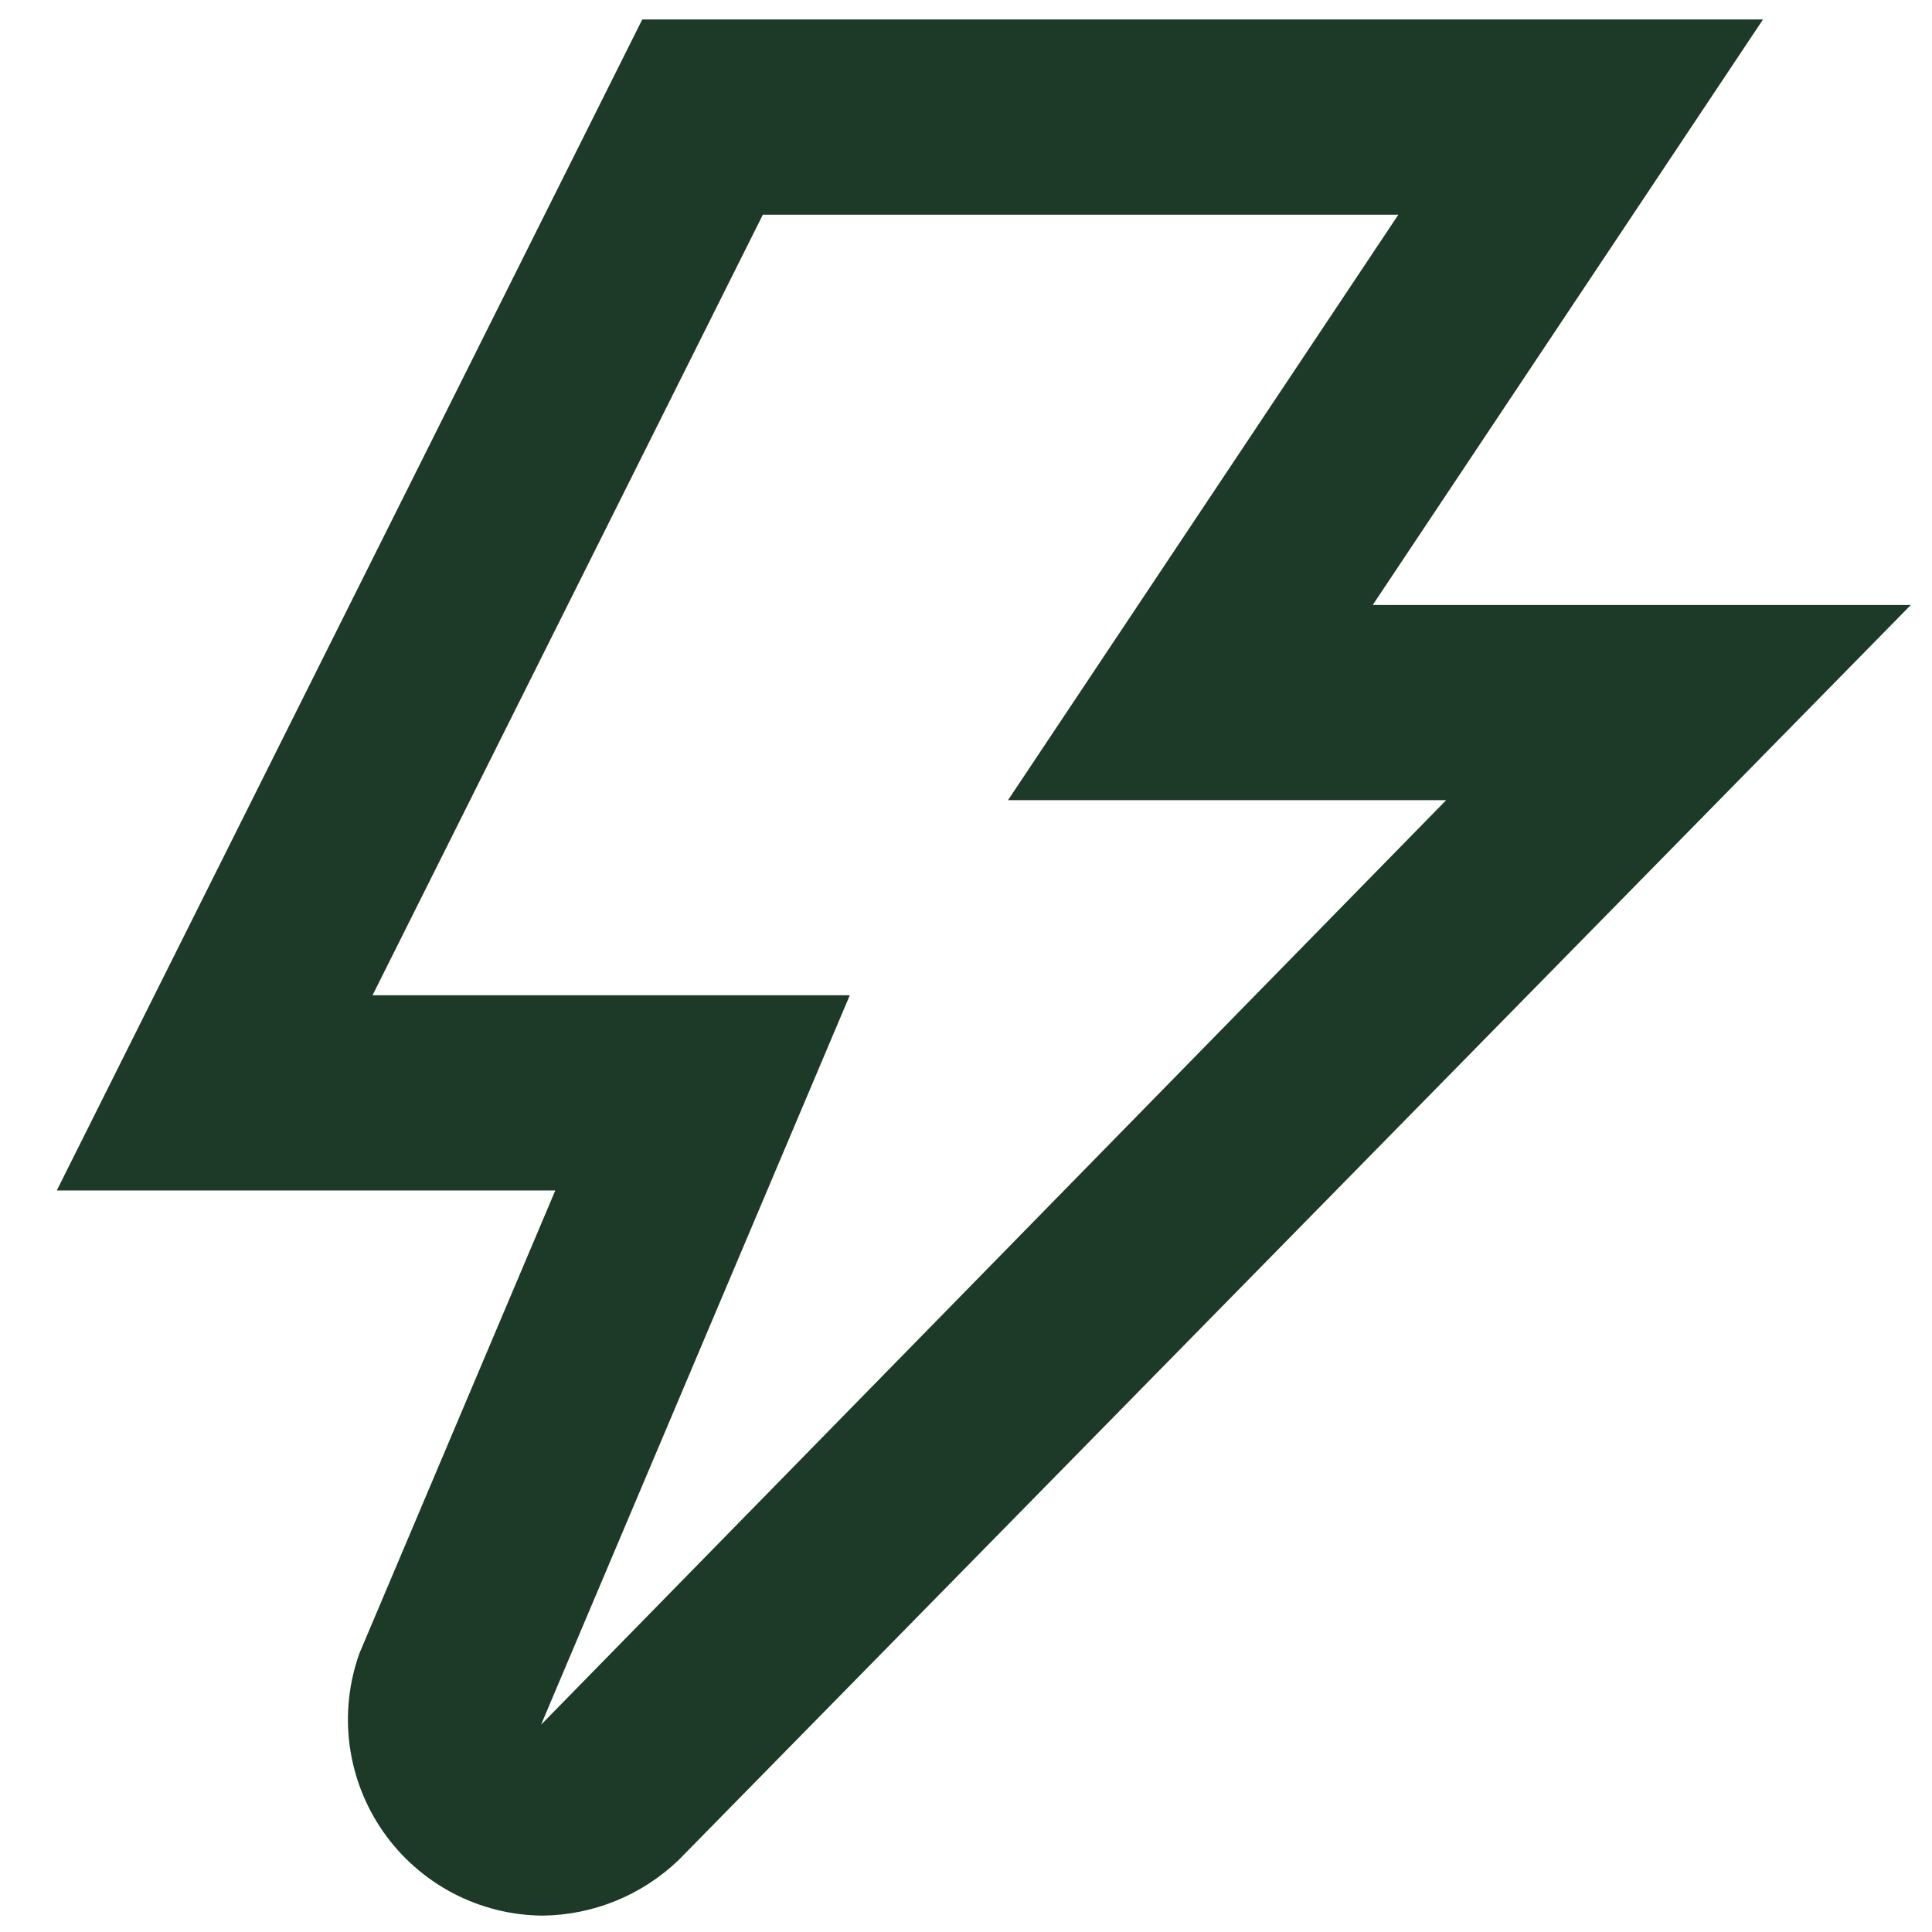 <svg width="33" height="33" viewBox="0 0 33 33" fill="none" xmlns="http://www.w3.org/2000/svg">
<path d="M9.265 32.72C8.73 32.716 8.204 32.583 7.731 32.334C7.258 32.084 6.851 31.725 6.545 31.286C6.239 30.848 6.043 30.342 5.972 29.812C5.902 29.281 5.959 28.742 6.14 28.238L9.485 20.334H0.97L10.97 0.333H30.113L23.447 10.334H32.638L11.598 31.764C10.972 32.369 10.136 32.712 9.265 32.72V32.72ZM6.363 17H14.515L9.242 29.459L24.702 13.667H17.218L23.885 3.667H13.03L6.363 17Z" fill="#1C3A27"/>
</svg>
